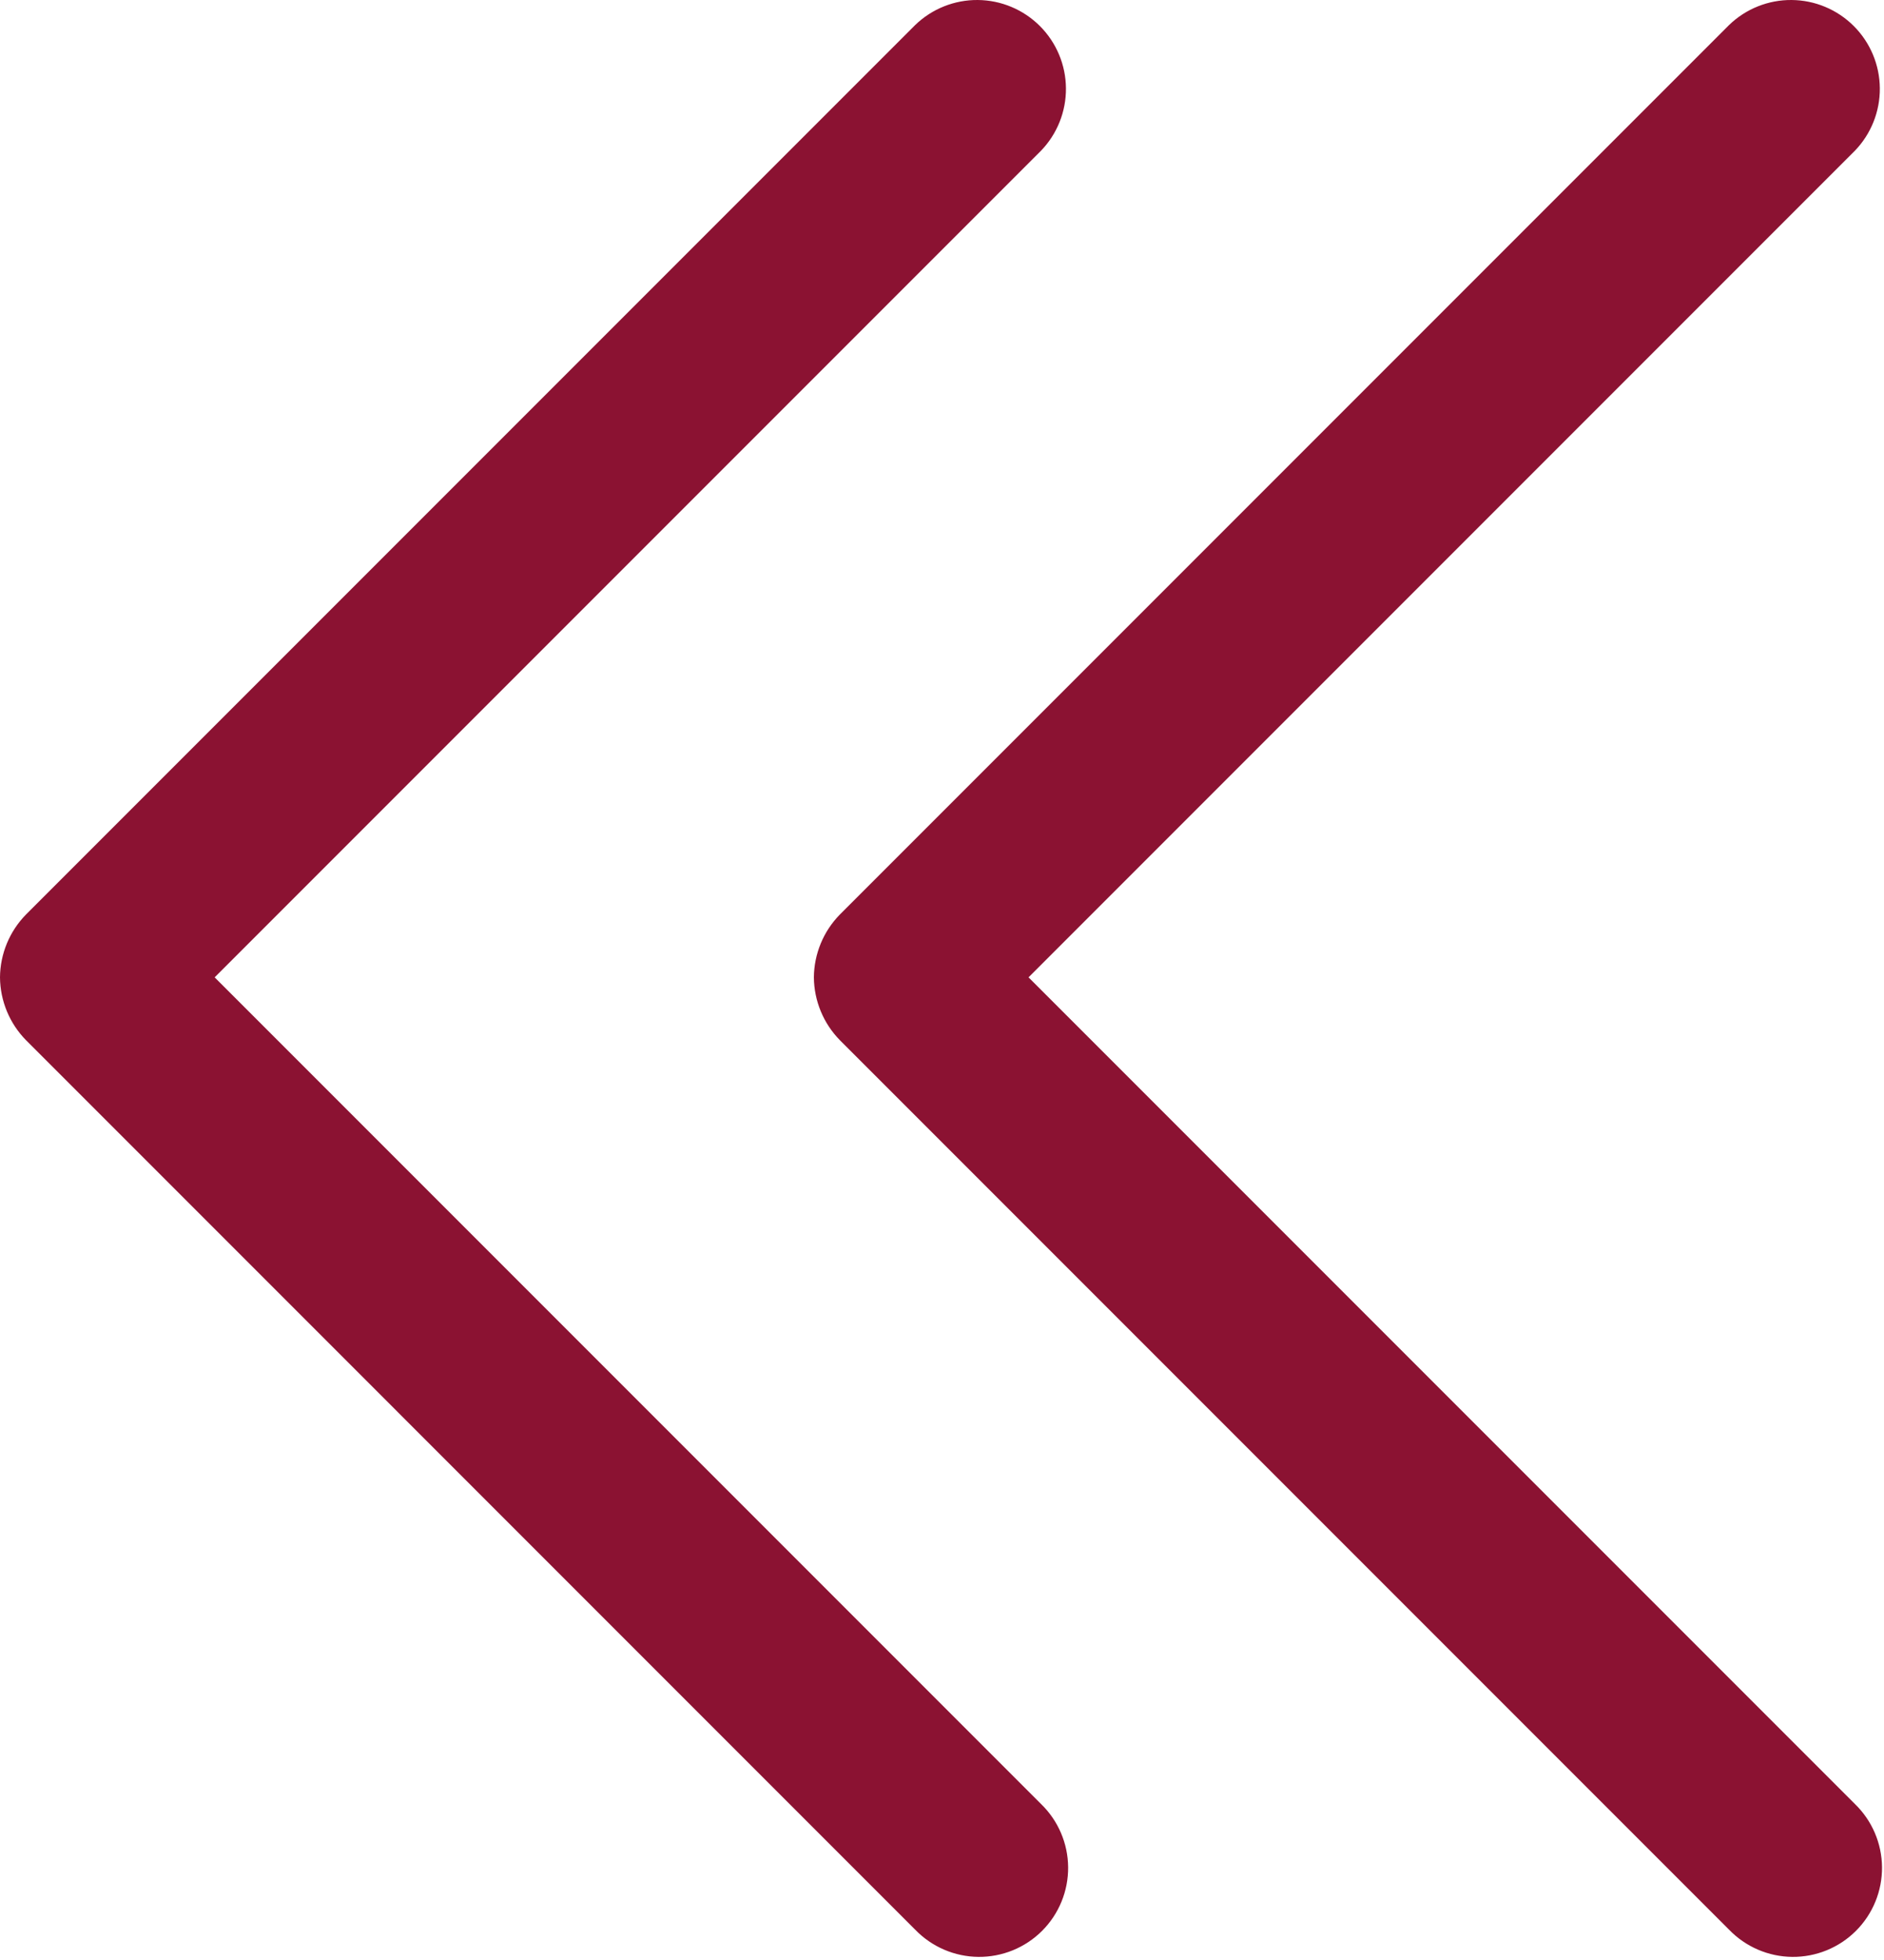 <svg width="452" height="470" viewBox="0 0 452 470" fill="none" xmlns="http://www.w3.org/2000/svg">
<path d="M195.262 234.405C195.311 228.757 197.552 223.349 201.512 219.322L414.846 5.989C418.869 2.102 424.258 -0.048 429.852 0.001C435.445 0.049 440.796 2.293 444.751 6.248C448.707 10.204 450.95 15.554 450.999 21.148C451.047 26.741 448.897 32.13 445.011 36.154L246.76 234.405L445.011 432.655C447.049 434.623 448.674 436.977 449.792 439.58C450.91 442.183 451.498 444.982 451.523 447.815C451.548 450.647 451.008 453.456 449.935 456.078C448.863 458.7 447.279 461.082 445.276 463.085C443.272 465.088 440.891 466.672 438.269 467.745C435.647 468.817 432.838 469.357 430.005 469.333C427.173 469.308 424.373 468.719 421.77 467.601C419.168 466.483 416.814 464.858 414.846 462.821L201.512 249.487C197.552 245.46 195.311 240.052 195.262 234.405Z" fill="#8B1232"/>
<path d="M4.31518e-05 234.405C0.049 228.757 2.29 223.349 6.251 219.322L219.584 5.989C223.608 2.102 228.996 -0.048 234.59 0.001C240.183 0.049 245.534 2.293 249.49 6.248C253.445 10.204 255.689 15.554 255.737 21.148C255.786 26.741 253.635 32.13 249.749 36.154L51.499 234.405L249.749 432.655C251.787 434.623 253.412 436.977 254.53 439.58C255.648 442.183 256.237 444.982 256.261 447.815C256.286 450.647 255.746 453.456 254.674 456.078C253.601 458.7 252.017 461.082 250.014 463.085C248.011 465.088 245.629 466.672 243.007 467.745C240.385 468.817 237.576 469.357 234.743 469.333C231.911 469.308 229.111 468.719 226.509 467.601C223.906 466.483 221.552 464.858 219.584 462.821L6.251 249.487C2.29 245.46 0.049 240.052 4.31518e-05 234.405Z" fill="#8B1232"/>
</svg>
